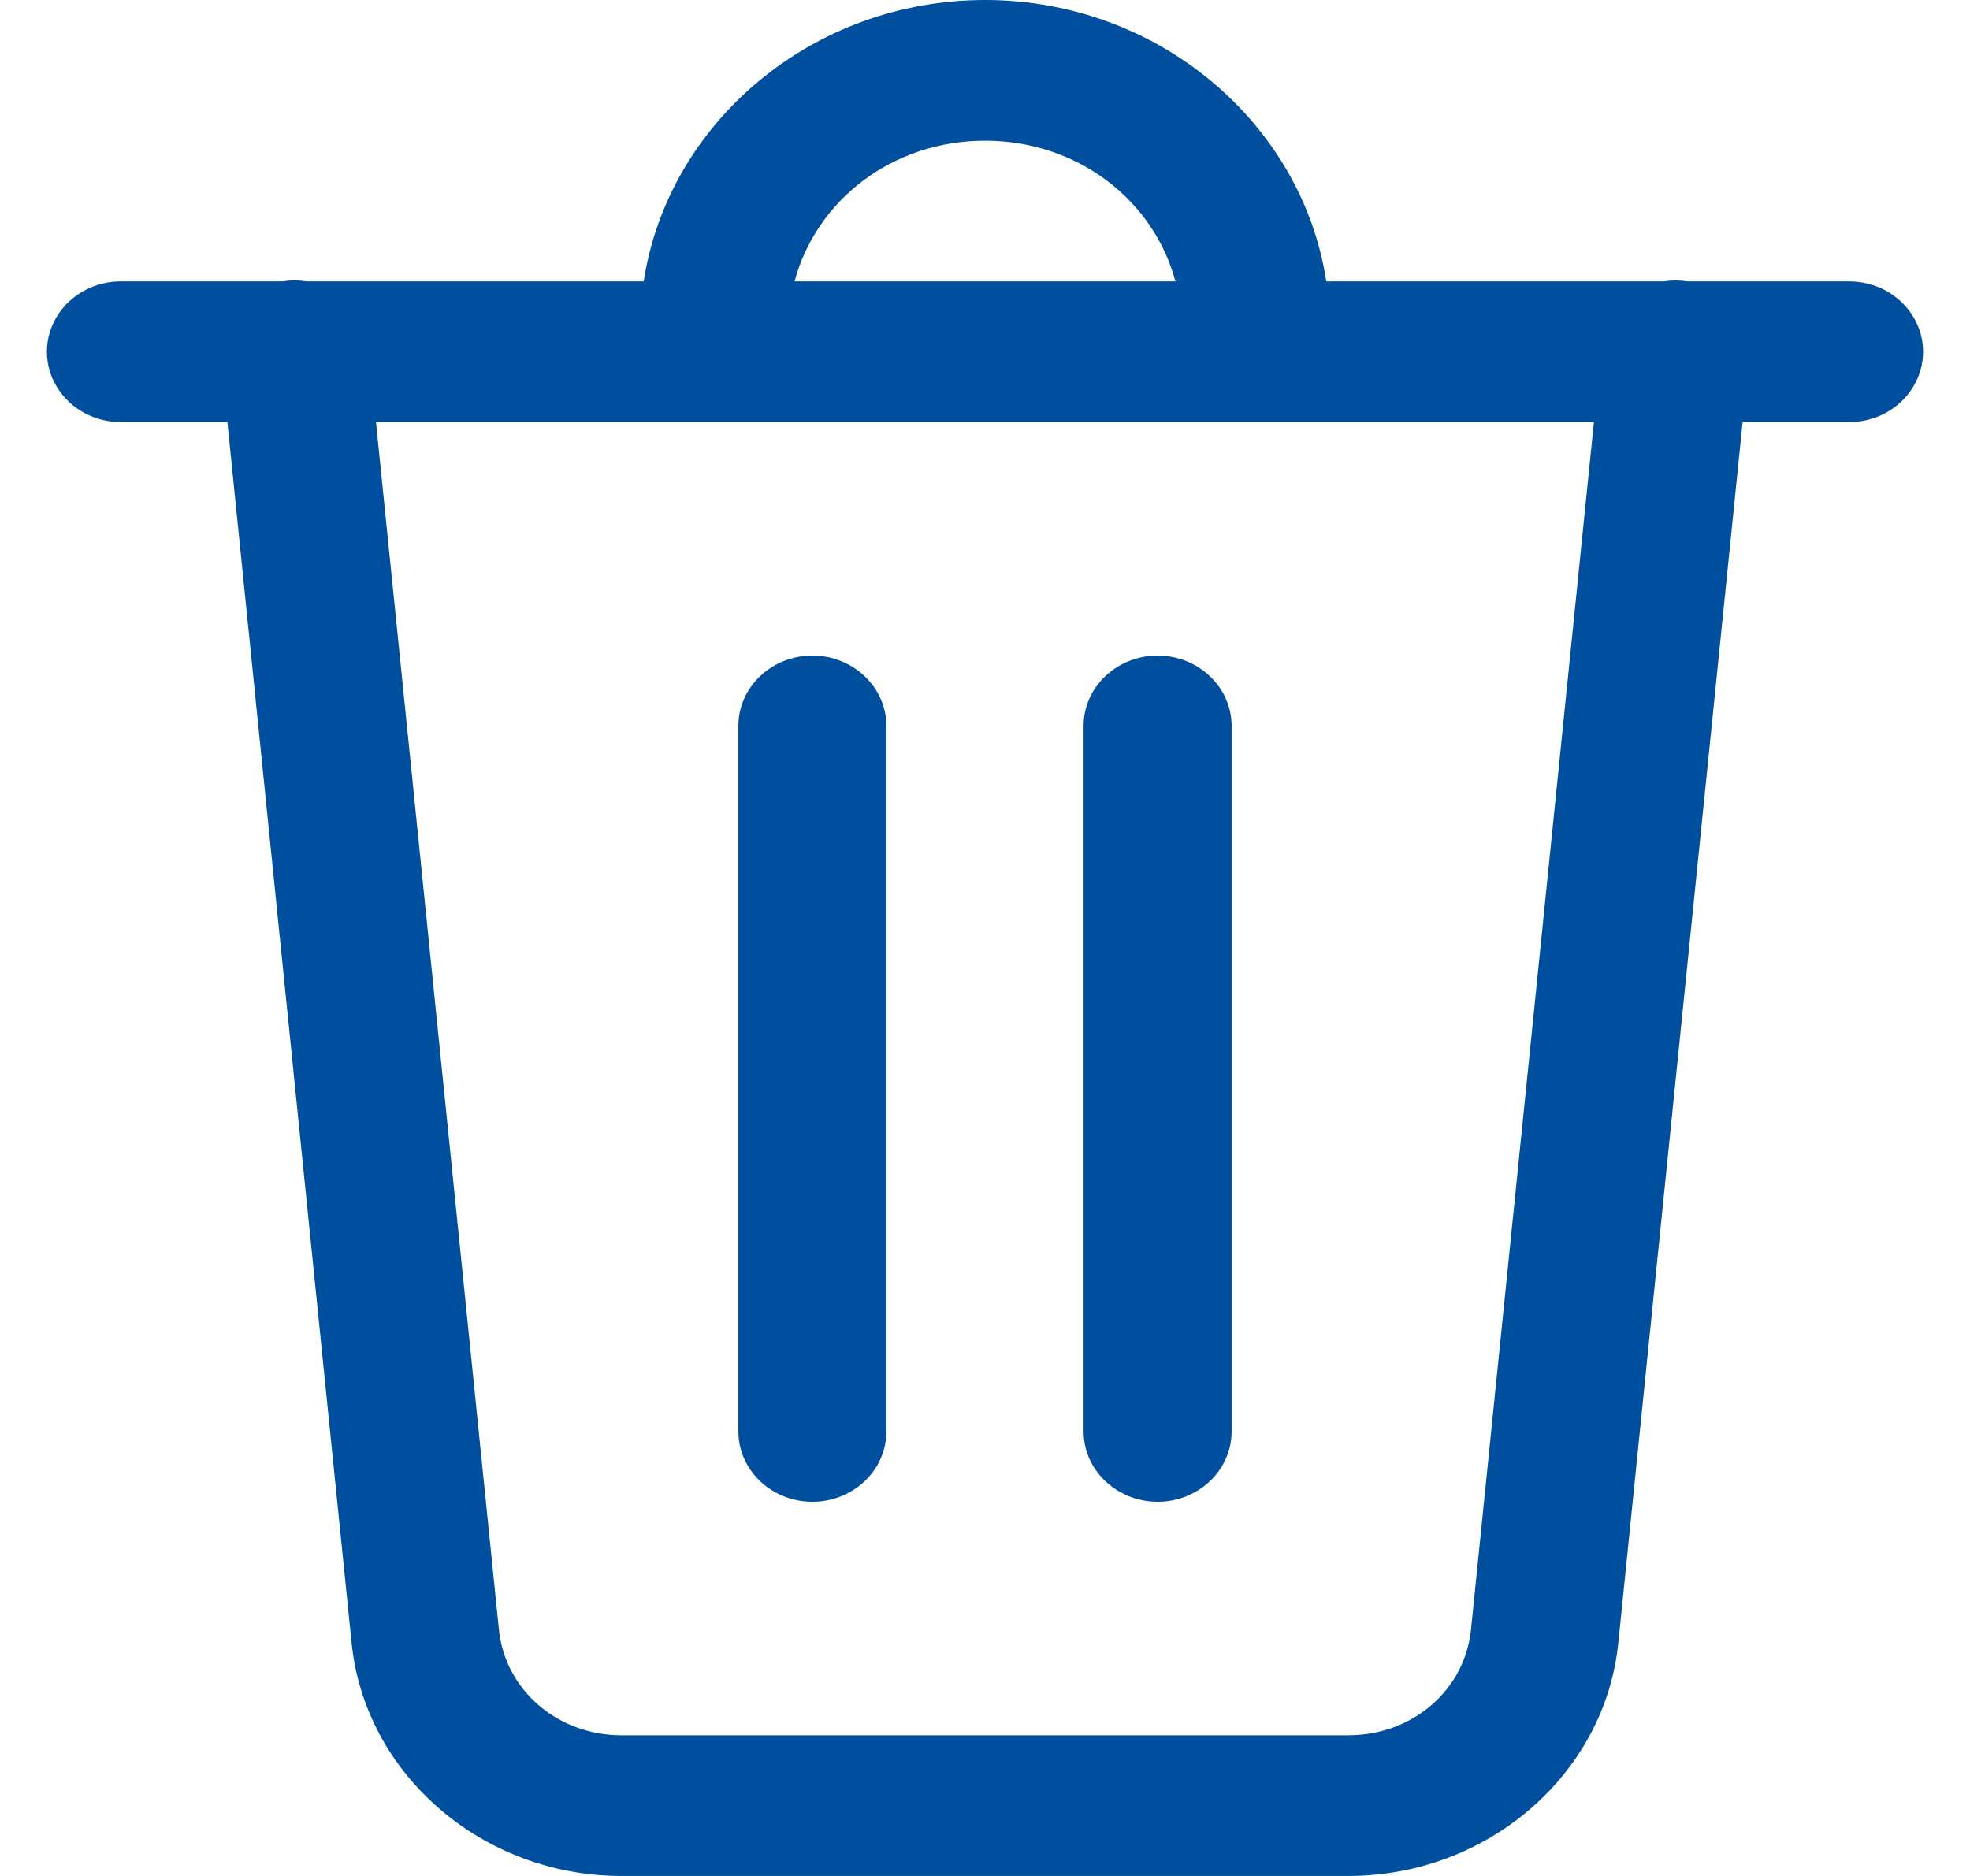 <svg width="21" height="20" viewBox="0 0 21 20" fill="none" xmlns="http://www.w3.org/2000/svg">
<path id="Vector" d="M10.5 0C8.656 0 7.12 1.311 6.862 3H3.265C3.22 2.993 3.175 2.989 3.13 2.989C3.09 2.99 3.051 2.994 3.013 3H1.3C1.015 2.996 0.751 3.138 0.608 3.372C0.464 3.606 0.464 3.894 0.608 4.128C0.751 4.362 1.015 4.504 1.3 4.5H2.424L3.748 17.515C3.89 18.918 5.144 20 6.626 20H14.373C15.855 20 17.109 18.918 17.251 17.515L18.576 4.5H19.7C19.985 4.504 20.249 4.362 20.392 4.128C20.536 3.894 20.536 3.606 20.392 3.372C20.249 3.138 19.985 2.996 19.7 3H17.988C17.905 2.987 17.82 2.987 17.736 3H14.138C13.88 1.311 12.344 0 10.5 0ZM10.5 1.5C11.488 1.5 12.298 2.134 12.53 3H8.47C8.702 2.134 9.512 1.5 10.5 1.5ZM4.008 4.5H16.991L15.681 17.37C15.616 18.018 15.057 18.5 14.373 18.5H6.626C5.943 18.5 5.383 18.017 5.318 17.37L4.008 4.5ZM8.648 6.989C8.213 6.996 7.865 7.336 7.871 7.75V15.25C7.867 15.521 8.017 15.772 8.262 15.908C8.508 16.045 8.812 16.045 9.058 15.908C9.303 15.772 9.453 15.521 9.449 15.25V7.75C9.452 7.547 9.368 7.352 9.217 7.209C9.066 7.065 8.861 6.986 8.648 6.989ZM12.328 6.989C11.893 6.996 11.545 7.336 11.551 7.75V15.25C11.547 15.521 11.697 15.772 11.943 15.908C12.188 16.045 12.492 16.045 12.738 15.908C12.983 15.772 13.133 15.521 13.129 15.25V7.75C13.132 7.547 13.048 7.352 12.897 7.209C12.746 7.065 12.541 6.986 12.328 6.989Z" fill="#004F9E"/>
</svg>
